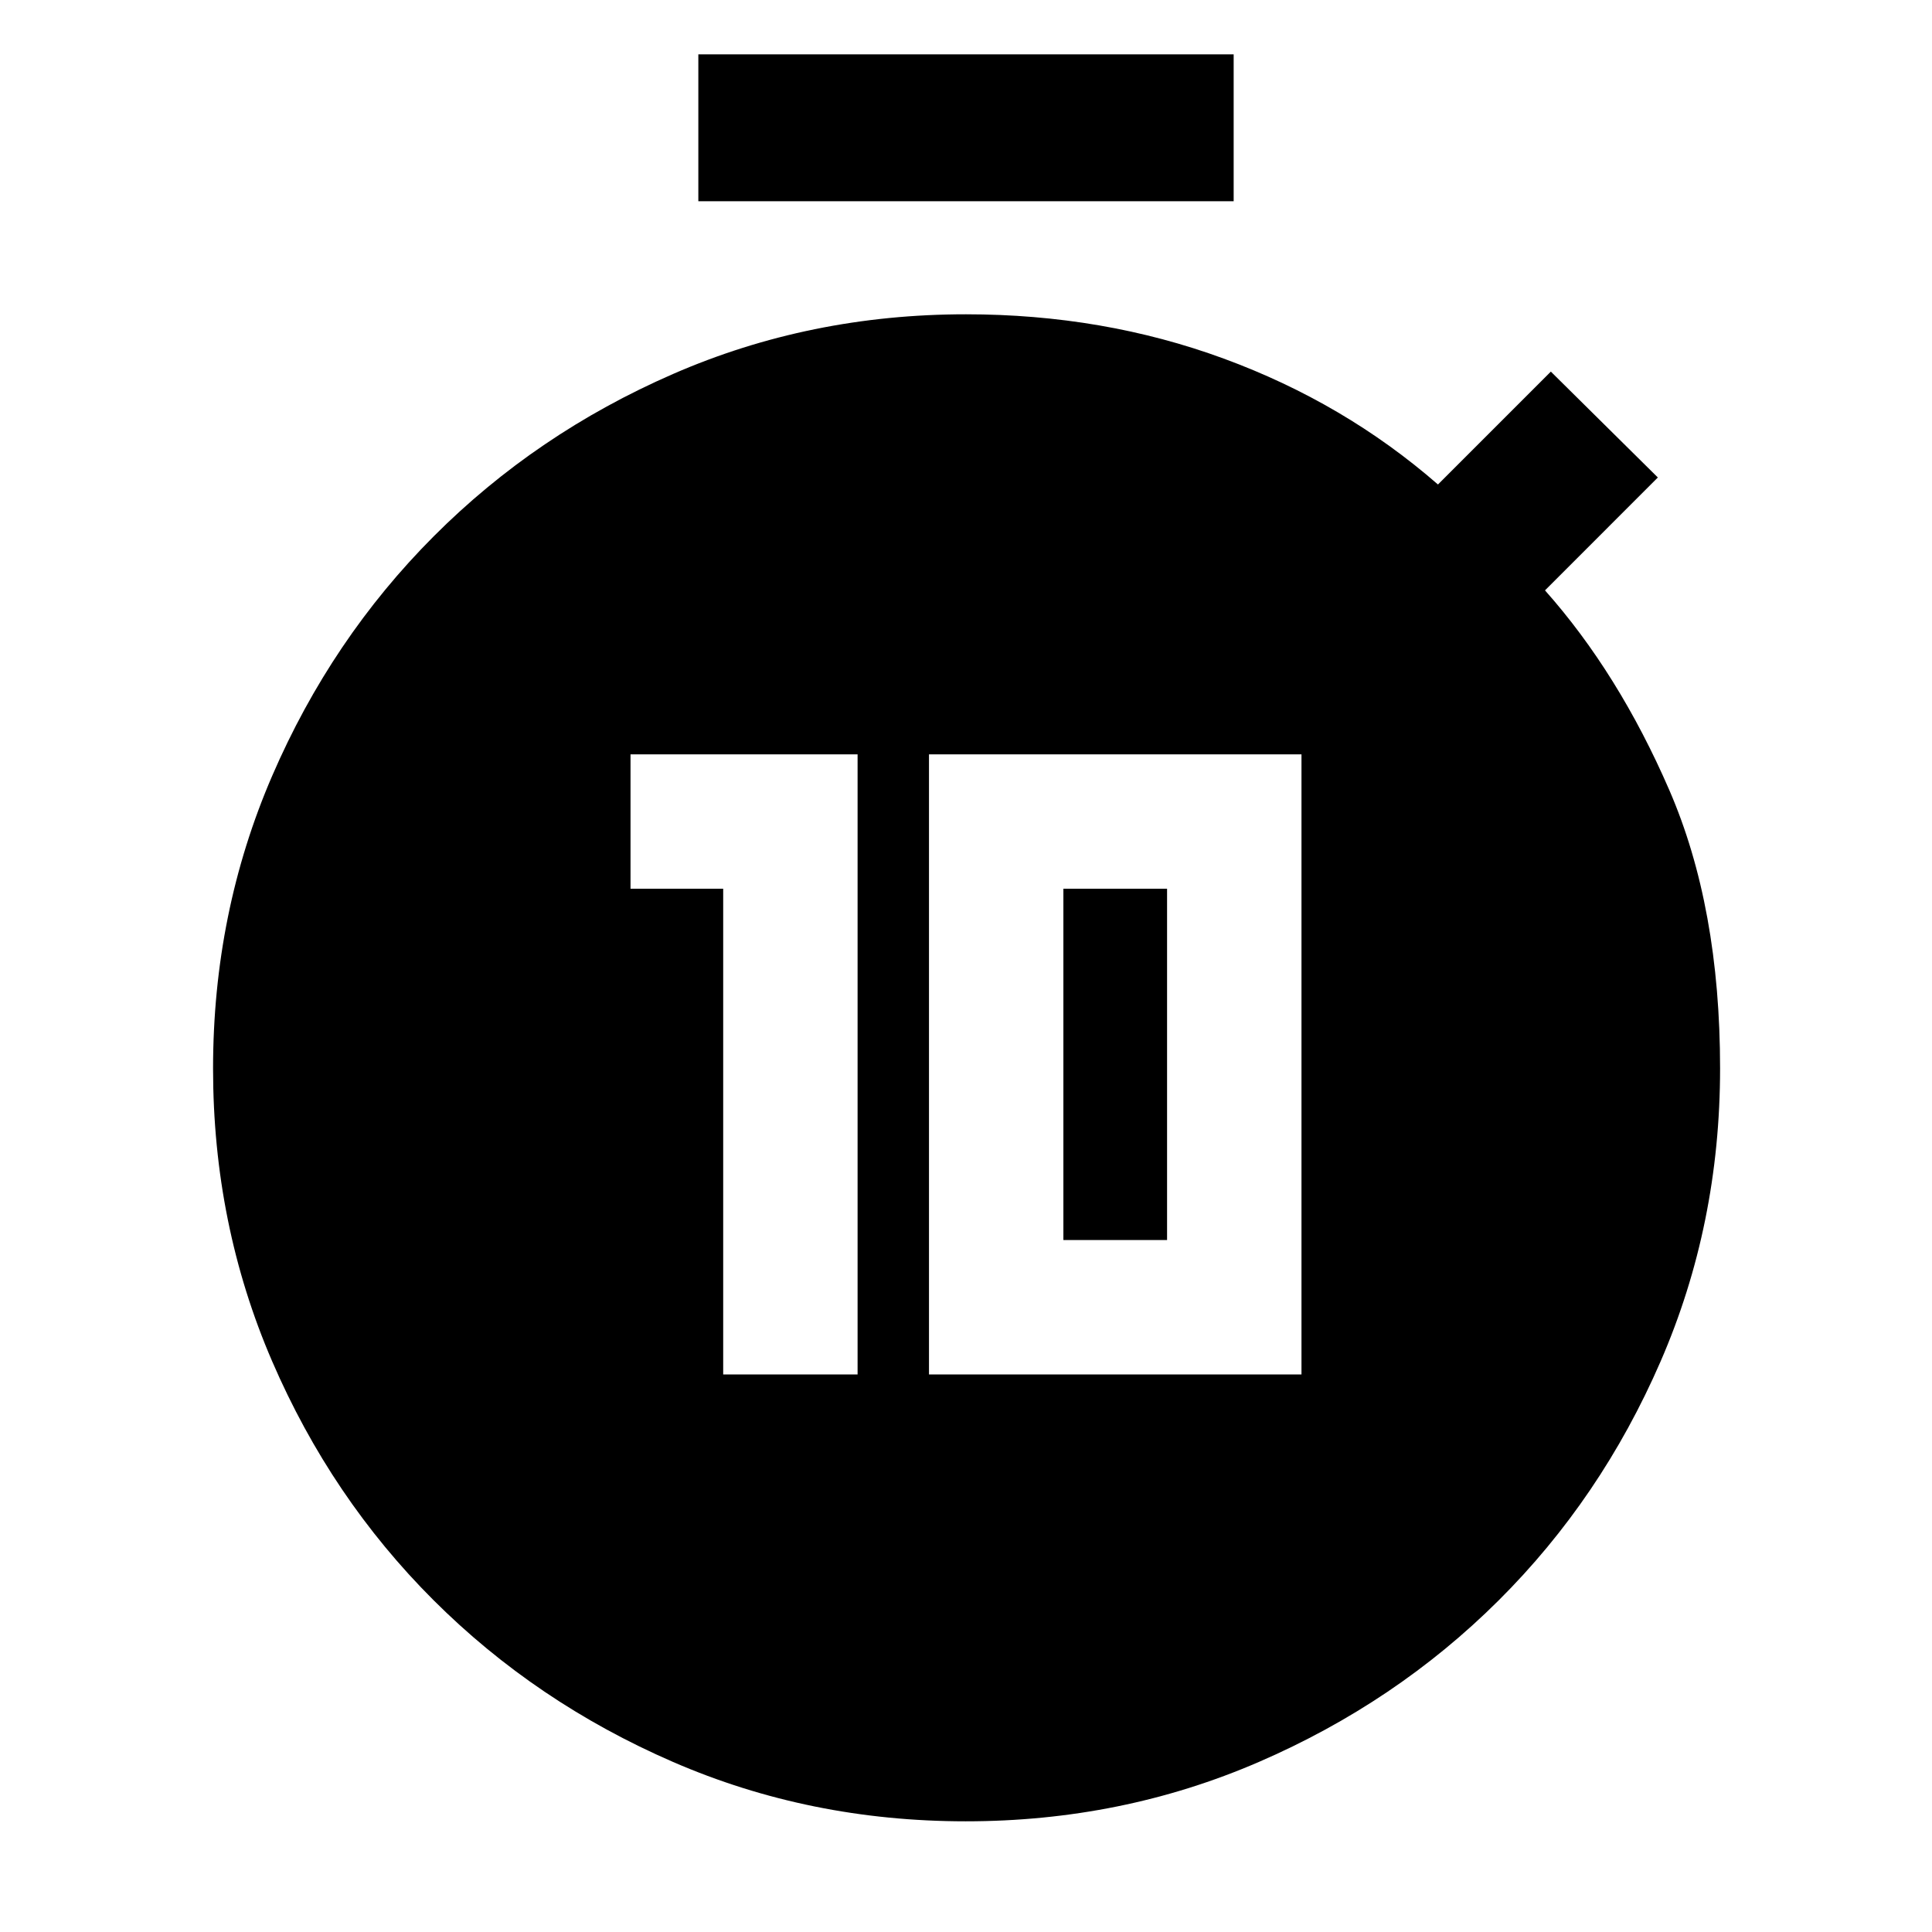 <svg xmlns="http://www.w3.org/2000/svg" width="48" height="48" viewBox="0 -960 960 960"><path d="M359.35-277.04h66.78v-308.13H313.3v66.78h46.05v241.35Zm102.26 0H646.7v-308.13H461.61v308.13Zm66.78-66.79v-174.56h51.52v174.56h-51.52ZM347-860v-73h266v73H347ZM479.87-55q-77.53 0-145.54-29.54-68.01-29.54-118.89-80.32-50.88-50.79-80.22-118.75-29.35-67.97-29.35-145.44t29.4-145.49q29.4-68.02 80.28-119 50.87-50.98 118.88-80.63 68.01-29.66 145.57-29.66 68.13 0 128.04 22 59.92 22 106.48 62.57l56.09-56.09 53.17 52.61-56.08 56.09q36.56 41.13 61.78 99.26t25.22 138.26q0 77.59-29.58 145.66-29.57 68.07-80.53 118.78-50.96 50.71-119.08 80.2Q557.39-55 479.87-55Z"/></svg>